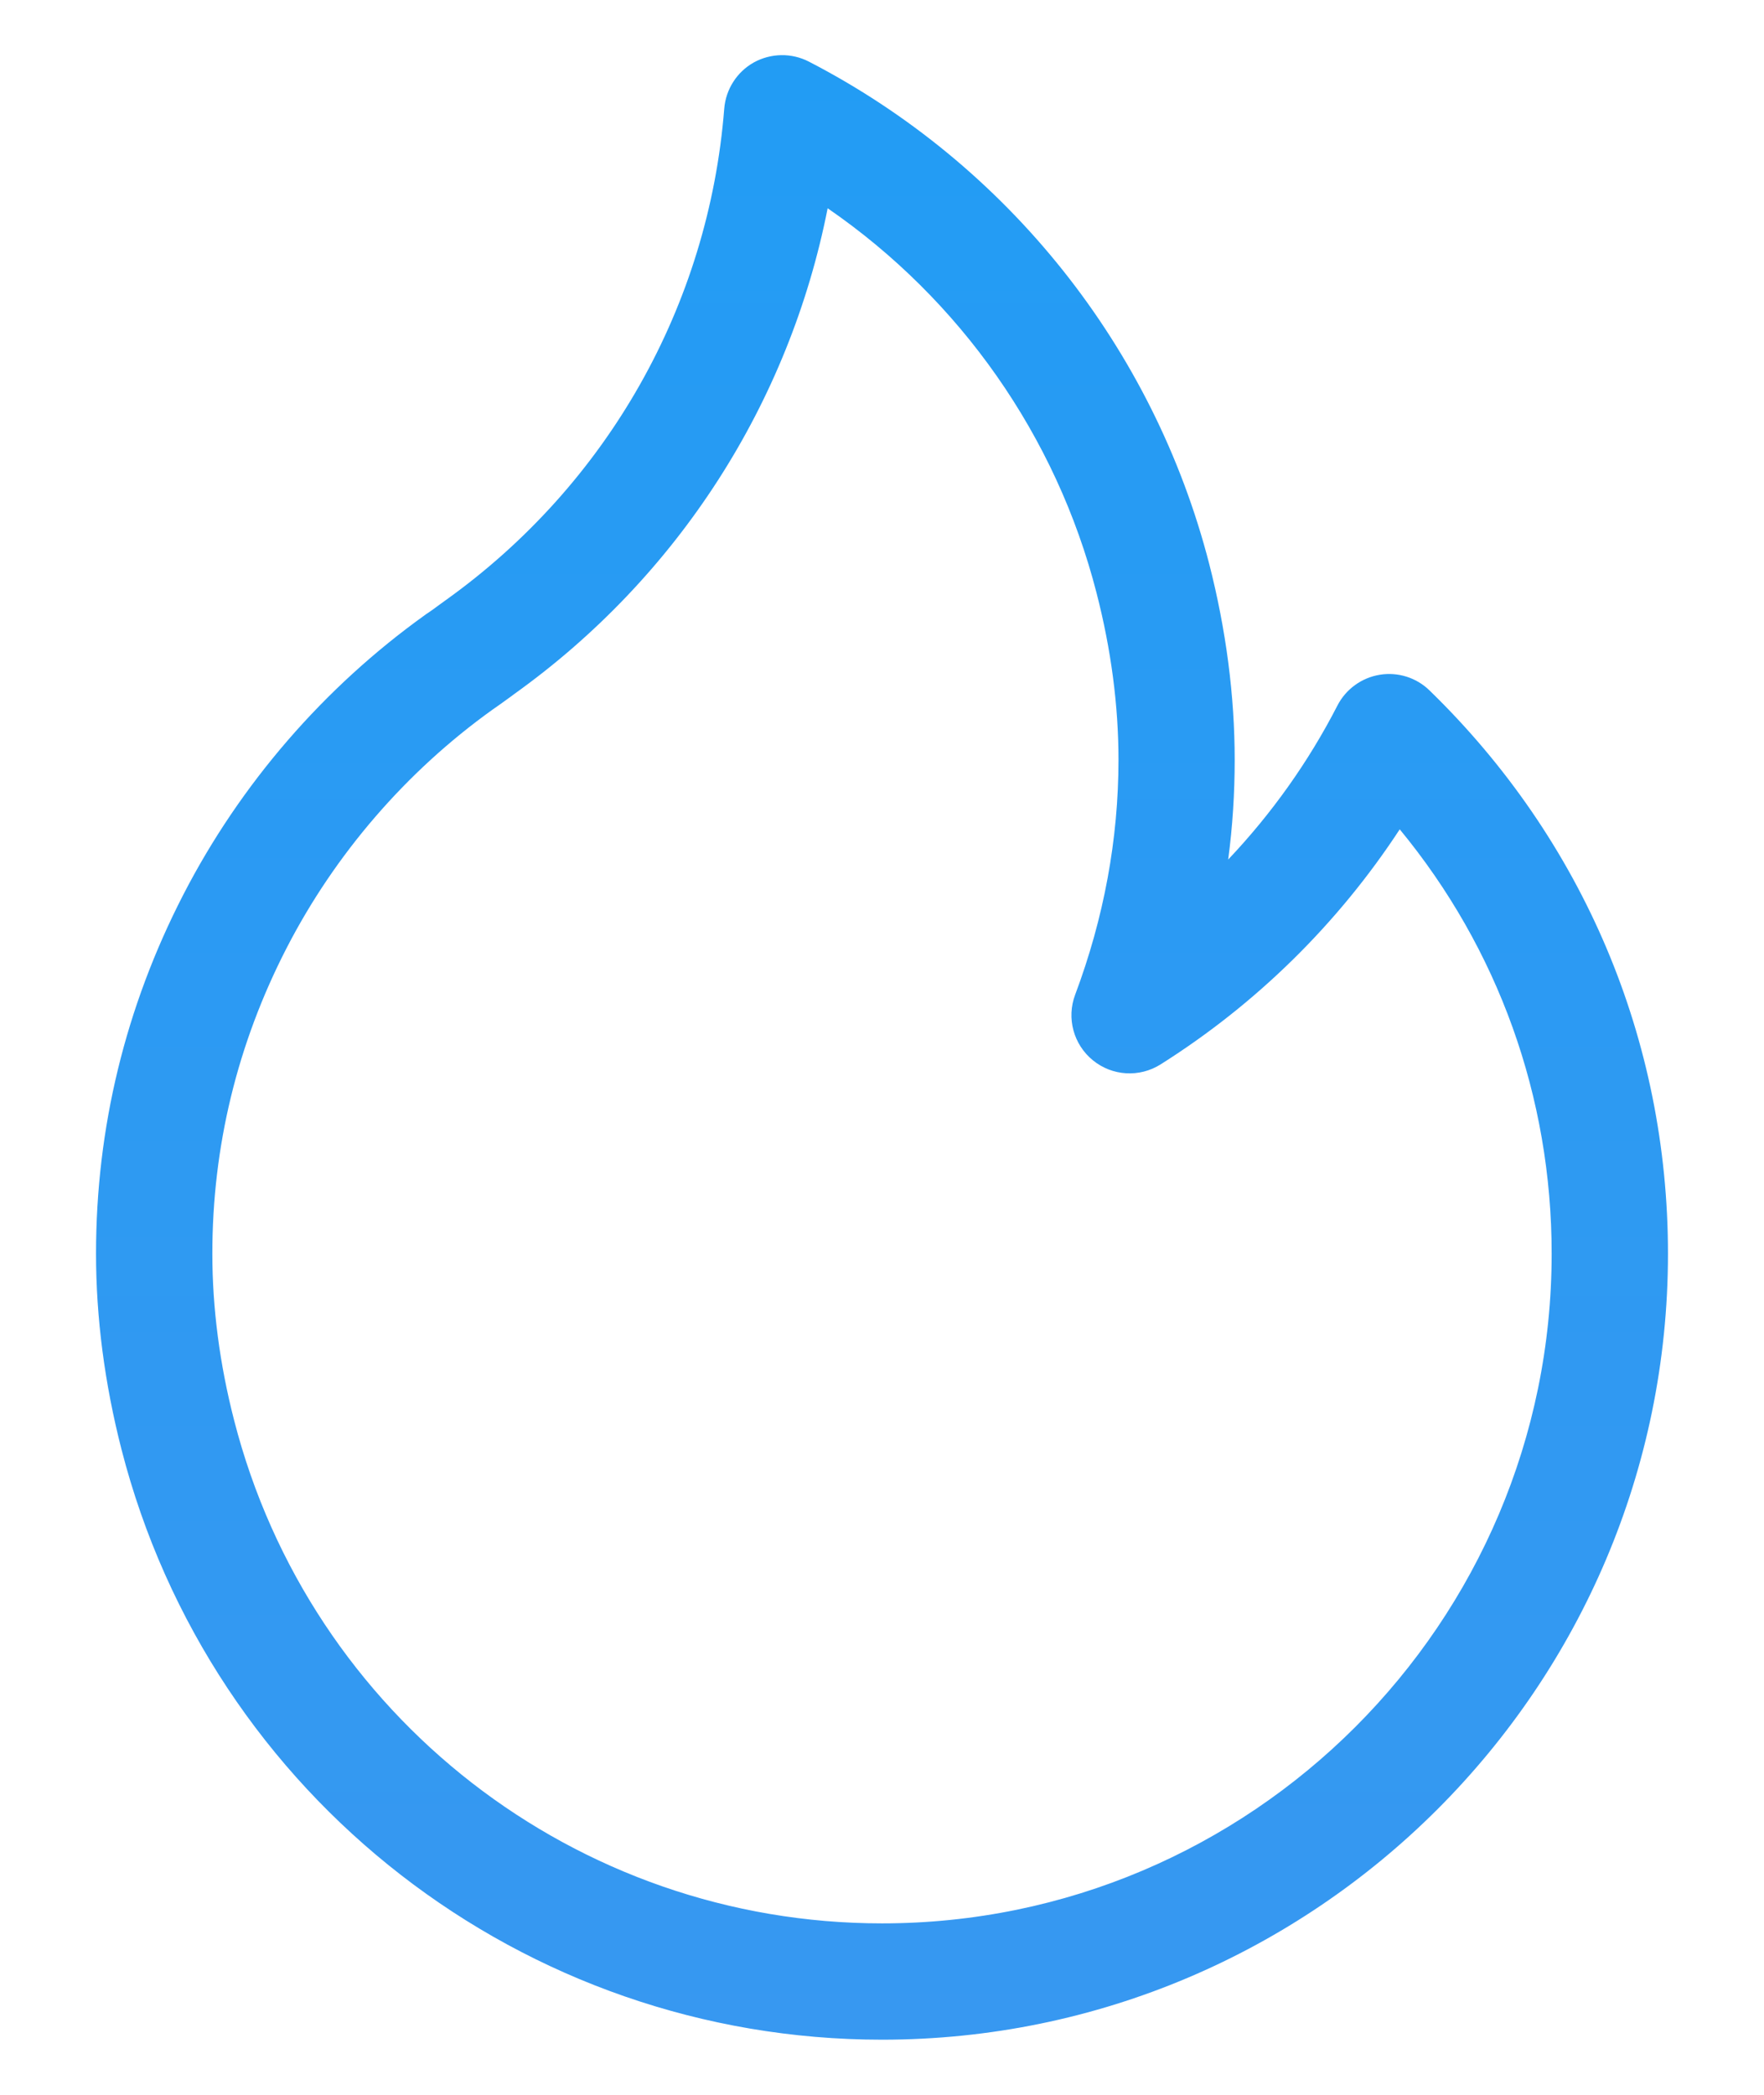 <svg width="16" height="19" viewBox="0 0 16 19" fill="none" xmlns="http://www.w3.org/2000/svg">
<path d="M12.967 6.263C12.848 6.146 12.679 6.093 12.515 6.12C12.35 6.147 12.207 6.251 12.131 6.399C11.868 6.911 11.534 7.38 11.14 7.796C11.18 7.496 11.199 7.194 11.199 6.891C11.199 6.311 11.121 5.713 10.968 5.115C10.463 3.152 9.14 1.491 7.337 0.559C7.18 0.478 6.993 0.481 6.838 0.566C6.684 0.652 6.583 0.81 6.569 0.986C6.428 2.771 5.509 4.394 4.045 5.442C4.026 5.456 4.007 5.47 3.987 5.484C3.948 5.513 3.91 5.541 3.875 5.564C3.869 5.567 3.864 5.571 3.859 5.575C2.938 6.234 2.179 7.112 1.662 8.116C1.137 9.136 0.871 10.232 0.871 11.371C0.871 11.951 0.949 12.549 1.102 13.146C1.912 16.299 4.749 18.5 8 18.5C11.931 18.5 15.129 15.302 15.129 11.371C15.129 9.432 14.361 7.618 12.967 6.263ZM8 17.445C5.23 17.445 2.814 15.57 2.124 12.884C1.992 12.372 1.926 11.863 1.926 11.371C1.926 10.401 2.152 9.468 2.6 8.598C3.039 7.746 3.683 6.999 4.465 6.438C4.518 6.402 4.567 6.366 4.611 6.334C4.628 6.322 4.645 6.31 4.66 6.298C6.15 5.233 7.159 3.656 7.507 1.889C8.708 2.715 9.58 3.953 9.946 5.378C10.078 5.89 10.145 6.399 10.145 6.891C10.145 7.612 10.012 8.329 9.752 9.022C9.672 9.234 9.737 9.474 9.913 9.617C10.088 9.76 10.335 9.775 10.527 9.654C11.397 9.105 12.137 8.376 12.696 7.522C13.589 8.605 14.074 9.949 14.074 11.371C14.074 14.72 11.349 17.445 8 17.445Z" fill="url(#paint0_linear_353_4312)"/>
<defs>
<linearGradient id="paint0_linear_353_4312" x1="8" y1="0.5" x2="8" y2="18.5" gradientUnits="userSpaceOnUse">
<stop stop-color="#229CF4"/>
<stop offset="1" stop-color="#3798F1"/>
</linearGradient>
</defs>
</svg>
